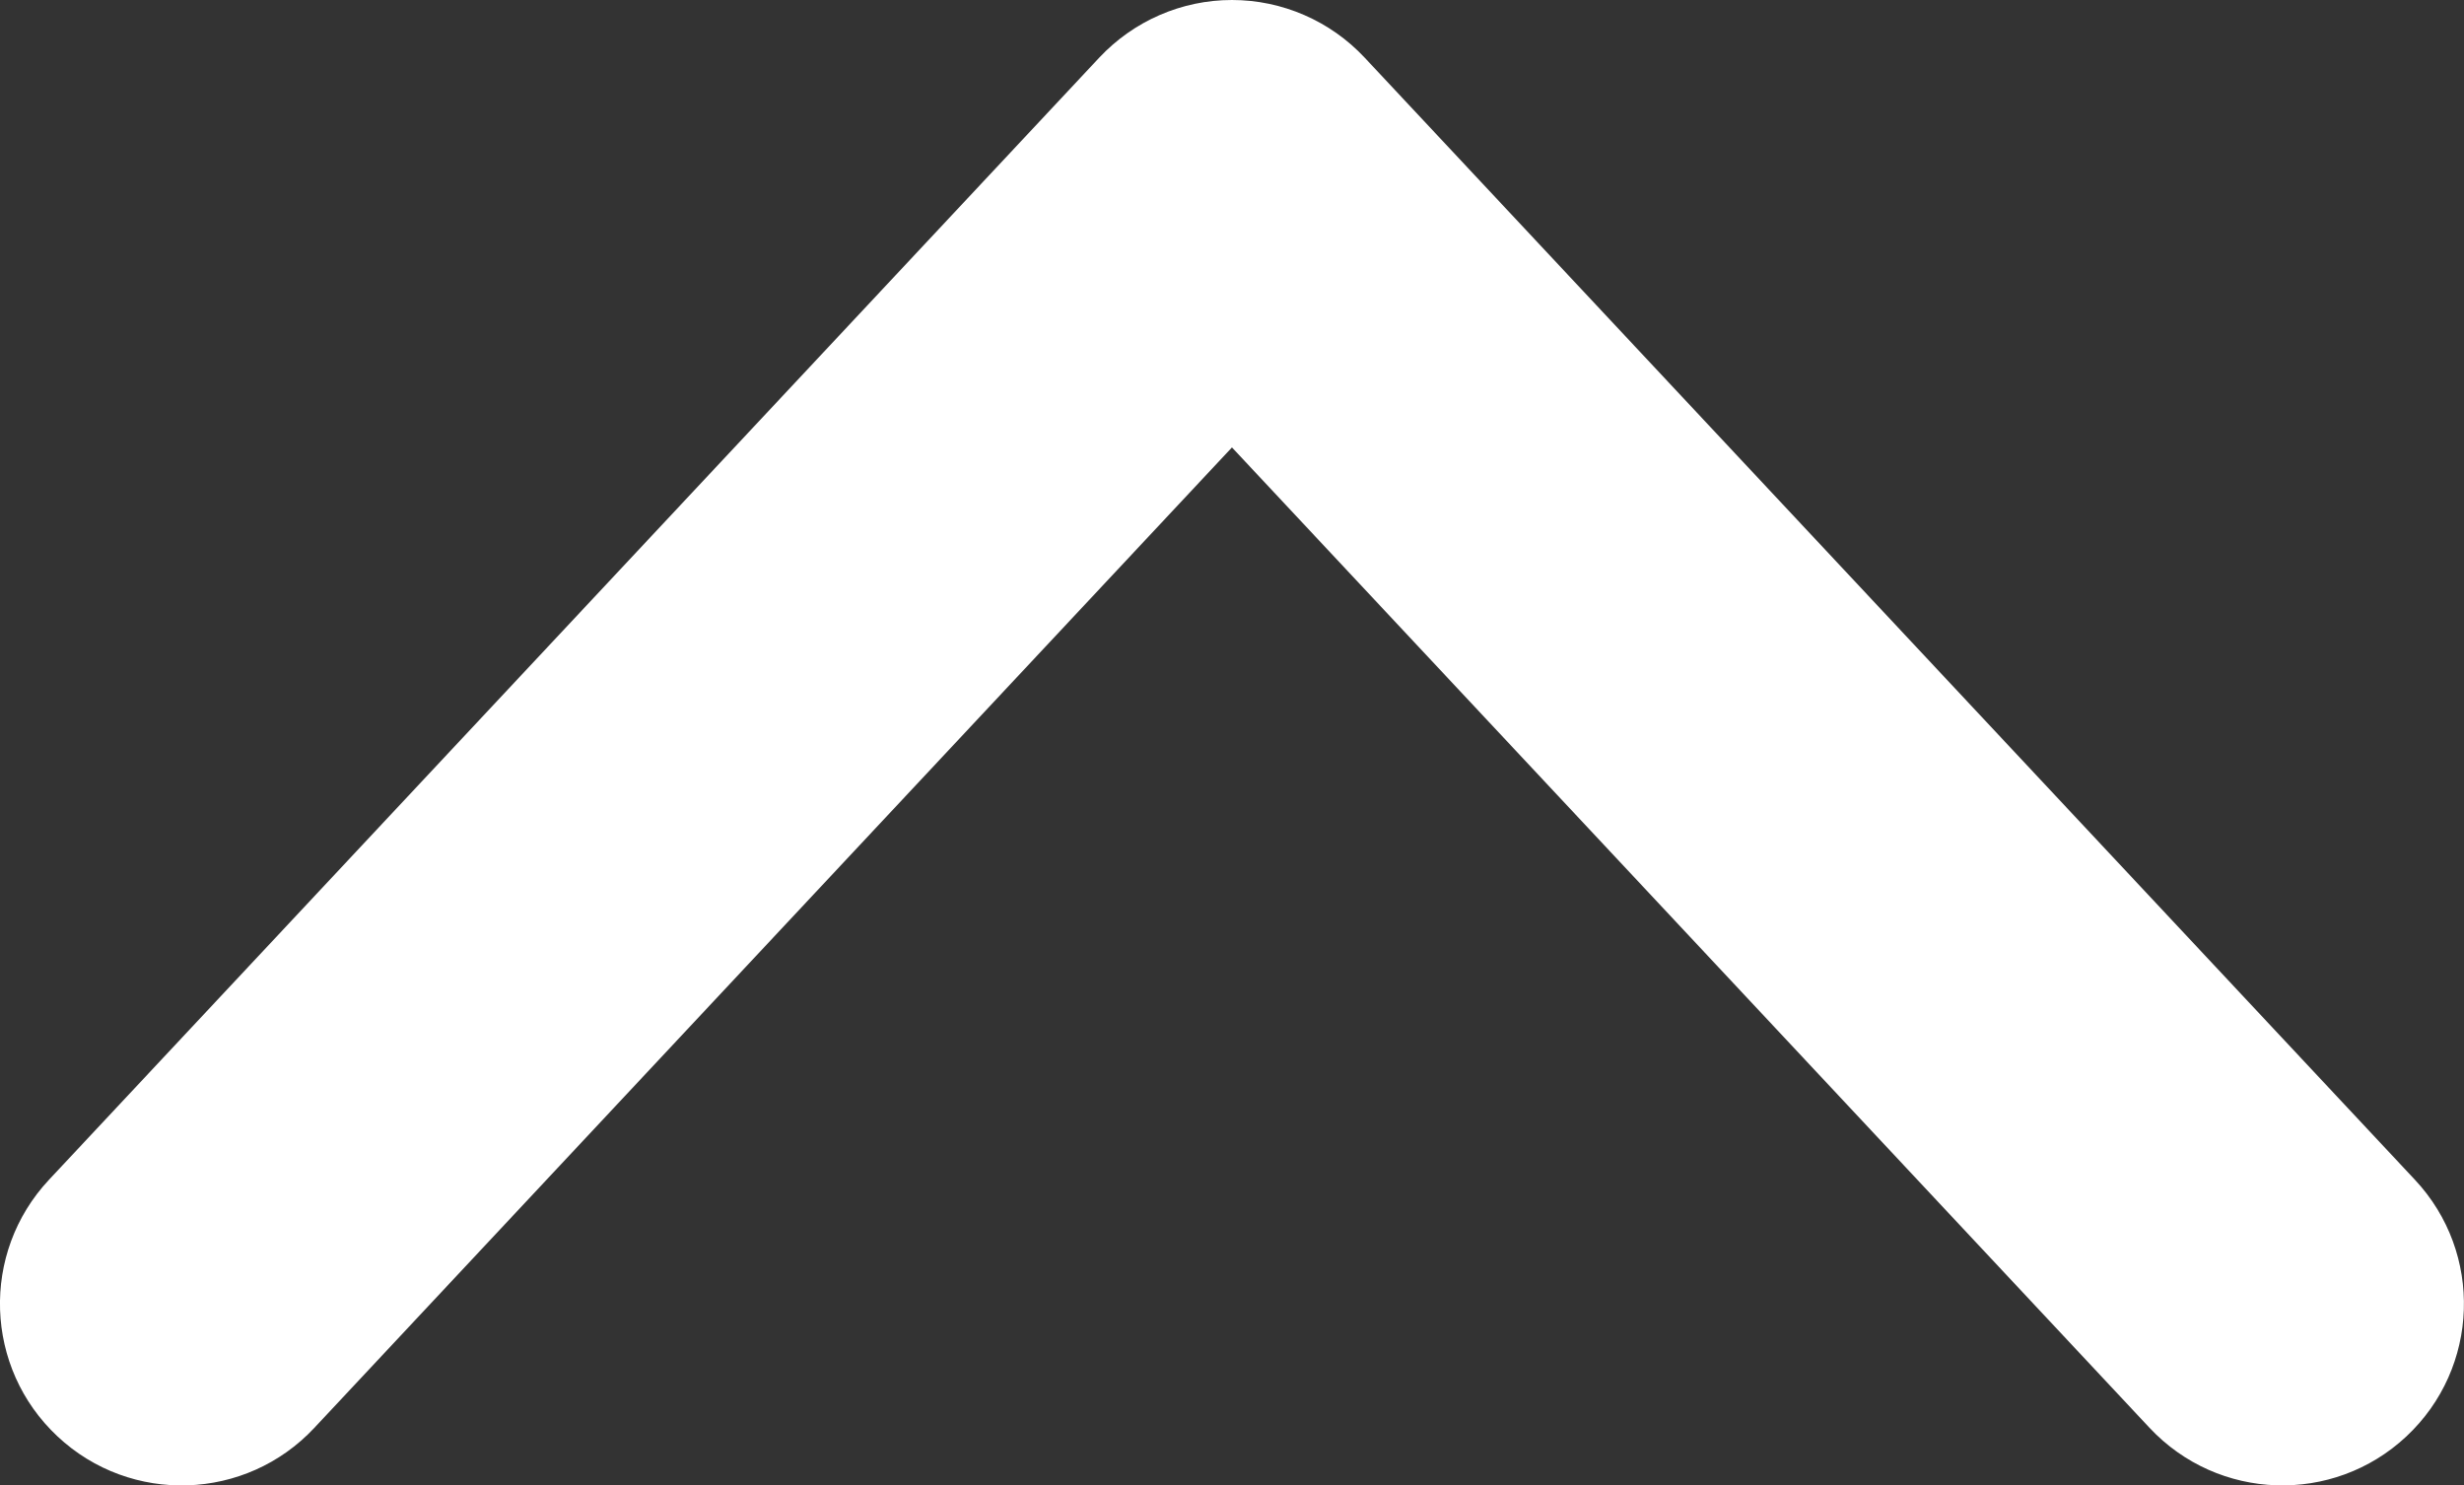 <?xml version="1.0" encoding="utf-8"?>
<!-- Generator: Adobe Illustrator 16.0.0, SVG Export Plug-In . SVG Version: 6.00 Build 0)  -->
<!DOCTYPE svg PUBLIC "-//W3C//DTD SVG 1.1//EN" "http://www.w3.org/Graphics/SVG/1.1/DTD/svg11.dtd">
<svg version="1.1" xmlns="http://www.w3.org/2000/svg" xmlns:xlink="http://www.w3.org/1999/xlink" x="0px" y="0px"
	 width="26.627px" height="16.056px" viewBox="0 0 26.627 16.056" enable-background="new 0 0 26.627 16.056" xml:space="preserve">
<rect x="0" y="0" width="26.627" height="16.056" fill="#333333" stroke="none"/>
<g id="Capa_4">
	<g>
		<defs>
			<rect id="SVGID_19_" x="-841.948" y="-1743.542" width="767" height="2953.072"/>
		</defs>
		<clipPath id="SVGID_2_">
			<use xlink:href="#SVGID_19_"  overflow="visible"/>
		</clipPath>
		<g clip-path="url(#SVGID_2_)">
		</g>
	</g>
</g>
<g id="Capa_1">
	<path fill="#FFFFFF" d="M13.313,0c-0.543,0-1.062,0.226-1.434,0.623L0.53,12.751c-0.742,0.792-0.7,2.034,0.092,2.775
		c0.791,0.741,2.035,0.699,2.775-0.093l9.916-10.597l9.916,10.597c0.742,0.792,1.984,0.833,2.775,0.093
		c0.792-0.741,0.834-1.983,0.092-2.775L14.747,0.623C14.376,0.226,13.856,0,13.313,0z"/>
</g>
<g id="Guias" display="none">
</g>
<g id="bootstrap">
</g>
</svg>
